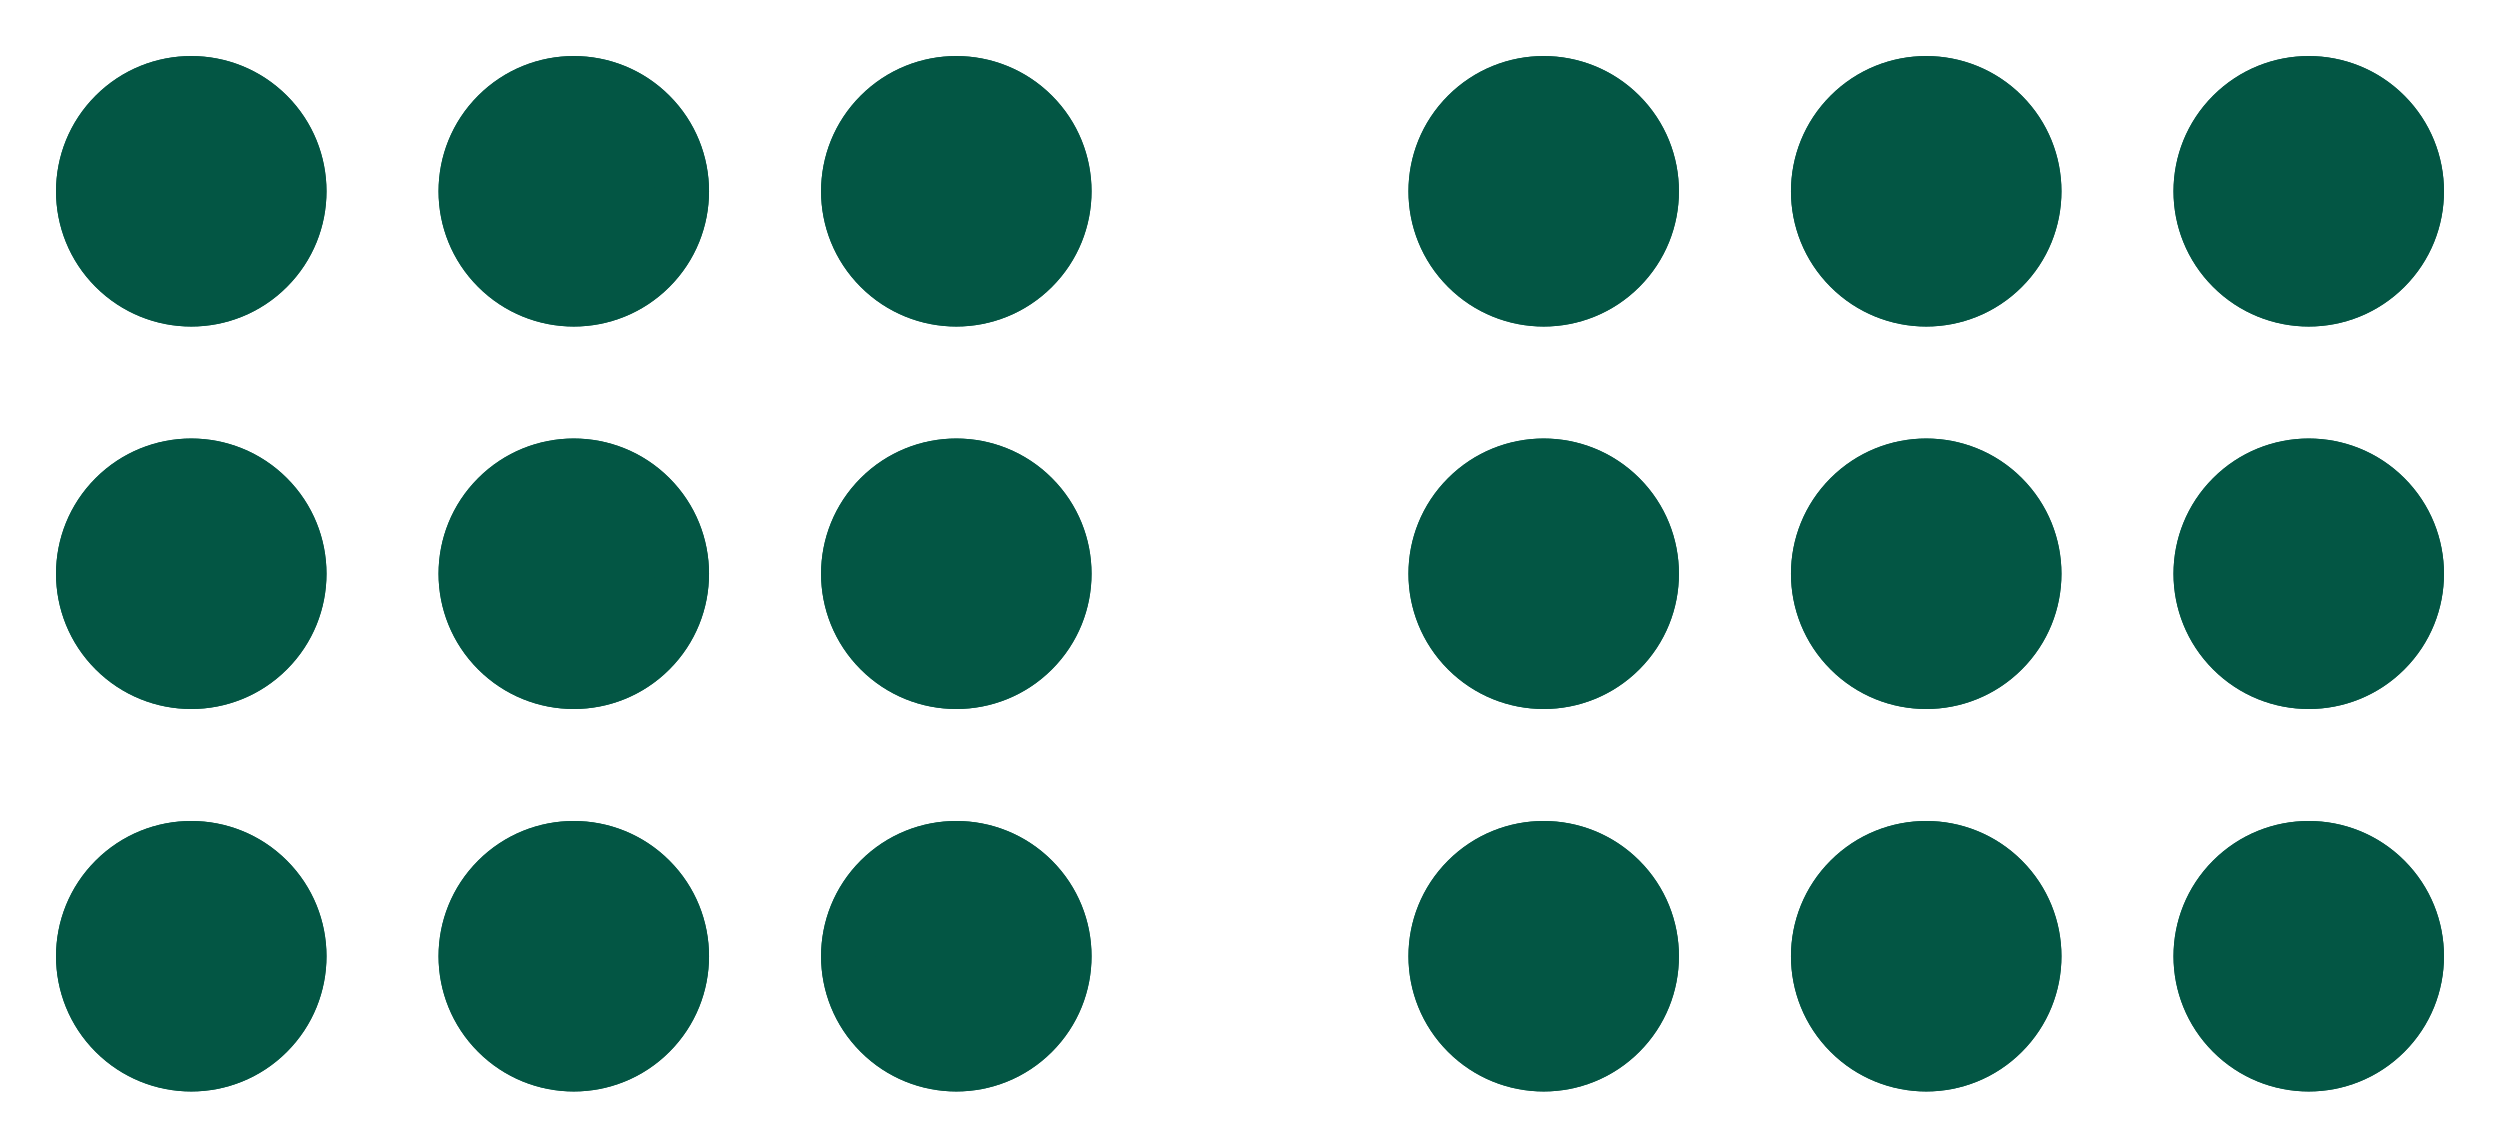 <svg xmlns="http://www.w3.org/2000/svg" width="46.213" height="21.212" viewBox="0 0 46.213 21.212">
  <g id="Group_1894" data-name="Group 1894" transform="translate(-715.722 -3718.722)">
    <g id="Ellipse_327" data-name="Ellipse 327" transform="translate(747.793 3722.258) rotate(-45)" fill="#035644" stroke="#035644" stroke-width="1">
      <circle cx="2.5" cy="2.5" r="2.5" stroke="none"/>
      <circle cx="2.5" cy="2.5" r="2" fill="none"/>
    </g>
    <g id="Ellipse_343" data-name="Ellipse 343" transform="translate(722.793 3722.258) rotate(-45)" fill="#035644" stroke="#035644" stroke-width="1">
      <circle cx="2.5" cy="2.5" r="2.5" stroke="none"/>
      <circle cx="2.5" cy="2.5" r="2" fill="none"/>
    </g>
    <g id="Ellipse_331" data-name="Ellipse 331" transform="translate(754.864 3722.258) rotate(-45)" fill="#035644" stroke="#035644" stroke-width="1">
      <circle cx="2.5" cy="2.5" r="2.5" stroke="none"/>
      <circle cx="2.5" cy="2.5" r="2" fill="none"/>
    </g>
    <g id="Ellipse_344" data-name="Ellipse 344" transform="translate(729.864 3722.258) rotate(-45)" fill="#035644" stroke="#035644" stroke-width="1">
      <circle cx="2.5" cy="2.5" r="2.5" stroke="none"/>
      <circle cx="2.5" cy="2.5" r="2" fill="none"/>
    </g>
    <g id="Ellipse_328" data-name="Ellipse 328" transform="translate(740.722 3729.328) rotate(-45)" fill="#035644" stroke="#035644" stroke-width="1">
      <circle cx="2.5" cy="2.5" r="2.5" stroke="none"/>
      <circle cx="2.5" cy="2.5" r="2" fill="none"/>
    </g>
    <g id="Ellipse_341" data-name="Ellipse 341" transform="translate(715.722 3729.328) rotate(-45)" fill="#035644" stroke="#035644" stroke-width="1">
      <circle cx="2.5" cy="2.5" r="2.5" stroke="none"/>
      <circle cx="2.5" cy="2.5" r="2" fill="none"/>
    </g>
    <g id="Ellipse_333" data-name="Ellipse 333" transform="translate(740.722 3736.398) rotate(-45)" fill="#035644" stroke="#035644" stroke-width="1">
      <circle cx="2.5" cy="2.5" r="2.5" stroke="none"/>
      <circle cx="2.5" cy="2.5" r="2" fill="none"/>
    </g>
    <g id="Ellipse_336" data-name="Ellipse 336" transform="translate(715.722 3736.398) rotate(-45)" fill="#035644" stroke="#035644" stroke-width="1">
      <circle cx="2.5" cy="2.5" r="2.5" stroke="none"/>
      <circle cx="2.5" cy="2.5" r="2" fill="none"/>
    </g>
    <g id="Ellipse_329" data-name="Ellipse 329" transform="translate(740.722 3722.258) rotate(-45)" fill="#035644" stroke="#035644" stroke-width="1">
      <circle cx="2.5" cy="2.5" r="2.5" stroke="none"/>
      <circle cx="2.5" cy="2.5" r="2" fill="none"/>
    </g>
    <g id="Ellipse_342" data-name="Ellipse 342" transform="translate(715.722 3722.258) rotate(-45)" fill="#035644" stroke="#035644" stroke-width="1">
      <circle cx="2.5" cy="2.5" r="2.5" stroke="none"/>
      <circle cx="2.5" cy="2.5" r="2" fill="none"/>
    </g>
    <g id="Ellipse_330" data-name="Ellipse 330" transform="translate(747.793 3729.328) rotate(-45)" fill="#035644" stroke="#035644" stroke-width="1">
      <circle cx="2.5" cy="2.5" r="2.5" stroke="none"/>
      <circle cx="2.5" cy="2.5" r="2" fill="none"/>
    </g>
    <g id="Ellipse_340" data-name="Ellipse 340" transform="translate(722.793 3729.328) rotate(-45)" fill="#035644" stroke="#035644" stroke-width="1">
      <circle cx="2.5" cy="2.5" r="2.5" stroke="none"/>
      <circle cx="2.5" cy="2.5" r="2" fill="none"/>
    </g>
    <g id="Ellipse_334" data-name="Ellipse 334" transform="translate(747.793 3736.398) rotate(-45)" fill="#035644" stroke="#035644" stroke-width="1">
      <circle cx="2.5" cy="2.5" r="2.5" stroke="none"/>
      <circle cx="2.5" cy="2.5" r="2" fill="none"/>
    </g>
    <g id="Ellipse_337" data-name="Ellipse 337" transform="translate(722.793 3736.398) rotate(-45)" fill="#035644" stroke="#035644" stroke-width="1">
      <circle cx="2.5" cy="2.5" r="2.5" stroke="none"/>
      <circle cx="2.5" cy="2.5" r="2" fill="none"/>
    </g>
    <g id="Ellipse_332" data-name="Ellipse 332" transform="translate(754.864 3729.328) rotate(-45)" fill="#035644" stroke="#035644" stroke-width="1">
      <circle cx="2.5" cy="2.5" r="2.5" stroke="none"/>
      <circle cx="2.5" cy="2.5" r="2" fill="none"/>
    </g>
    <g id="Ellipse_339" data-name="Ellipse 339" transform="translate(729.864 3729.328) rotate(-45)" fill="#035644" stroke="#035644" stroke-width="1">
      <circle cx="2.5" cy="2.5" r="2.5" stroke="none"/>
      <circle cx="2.5" cy="2.5" r="2" fill="none"/>
    </g>
    <g id="Ellipse_335" data-name="Ellipse 335" transform="translate(754.864 3736.398) rotate(-45)" fill="#035644" stroke="#035644" stroke-width="1">
      <circle cx="2.5" cy="2.5" r="2.5" stroke="none"/>
      <circle cx="2.5" cy="2.5" r="2" fill="none"/>
    </g>
    <g id="Ellipse_338" data-name="Ellipse 338" transform="translate(729.864 3736.398) rotate(-45)" fill="#035644" stroke="#035644" stroke-width="1">
      <circle cx="2.5" cy="2.5" r="2.5" stroke="none"/>
      <circle cx="2.5" cy="2.5" r="2" fill="none"/>
    </g>
  </g>
</svg>

